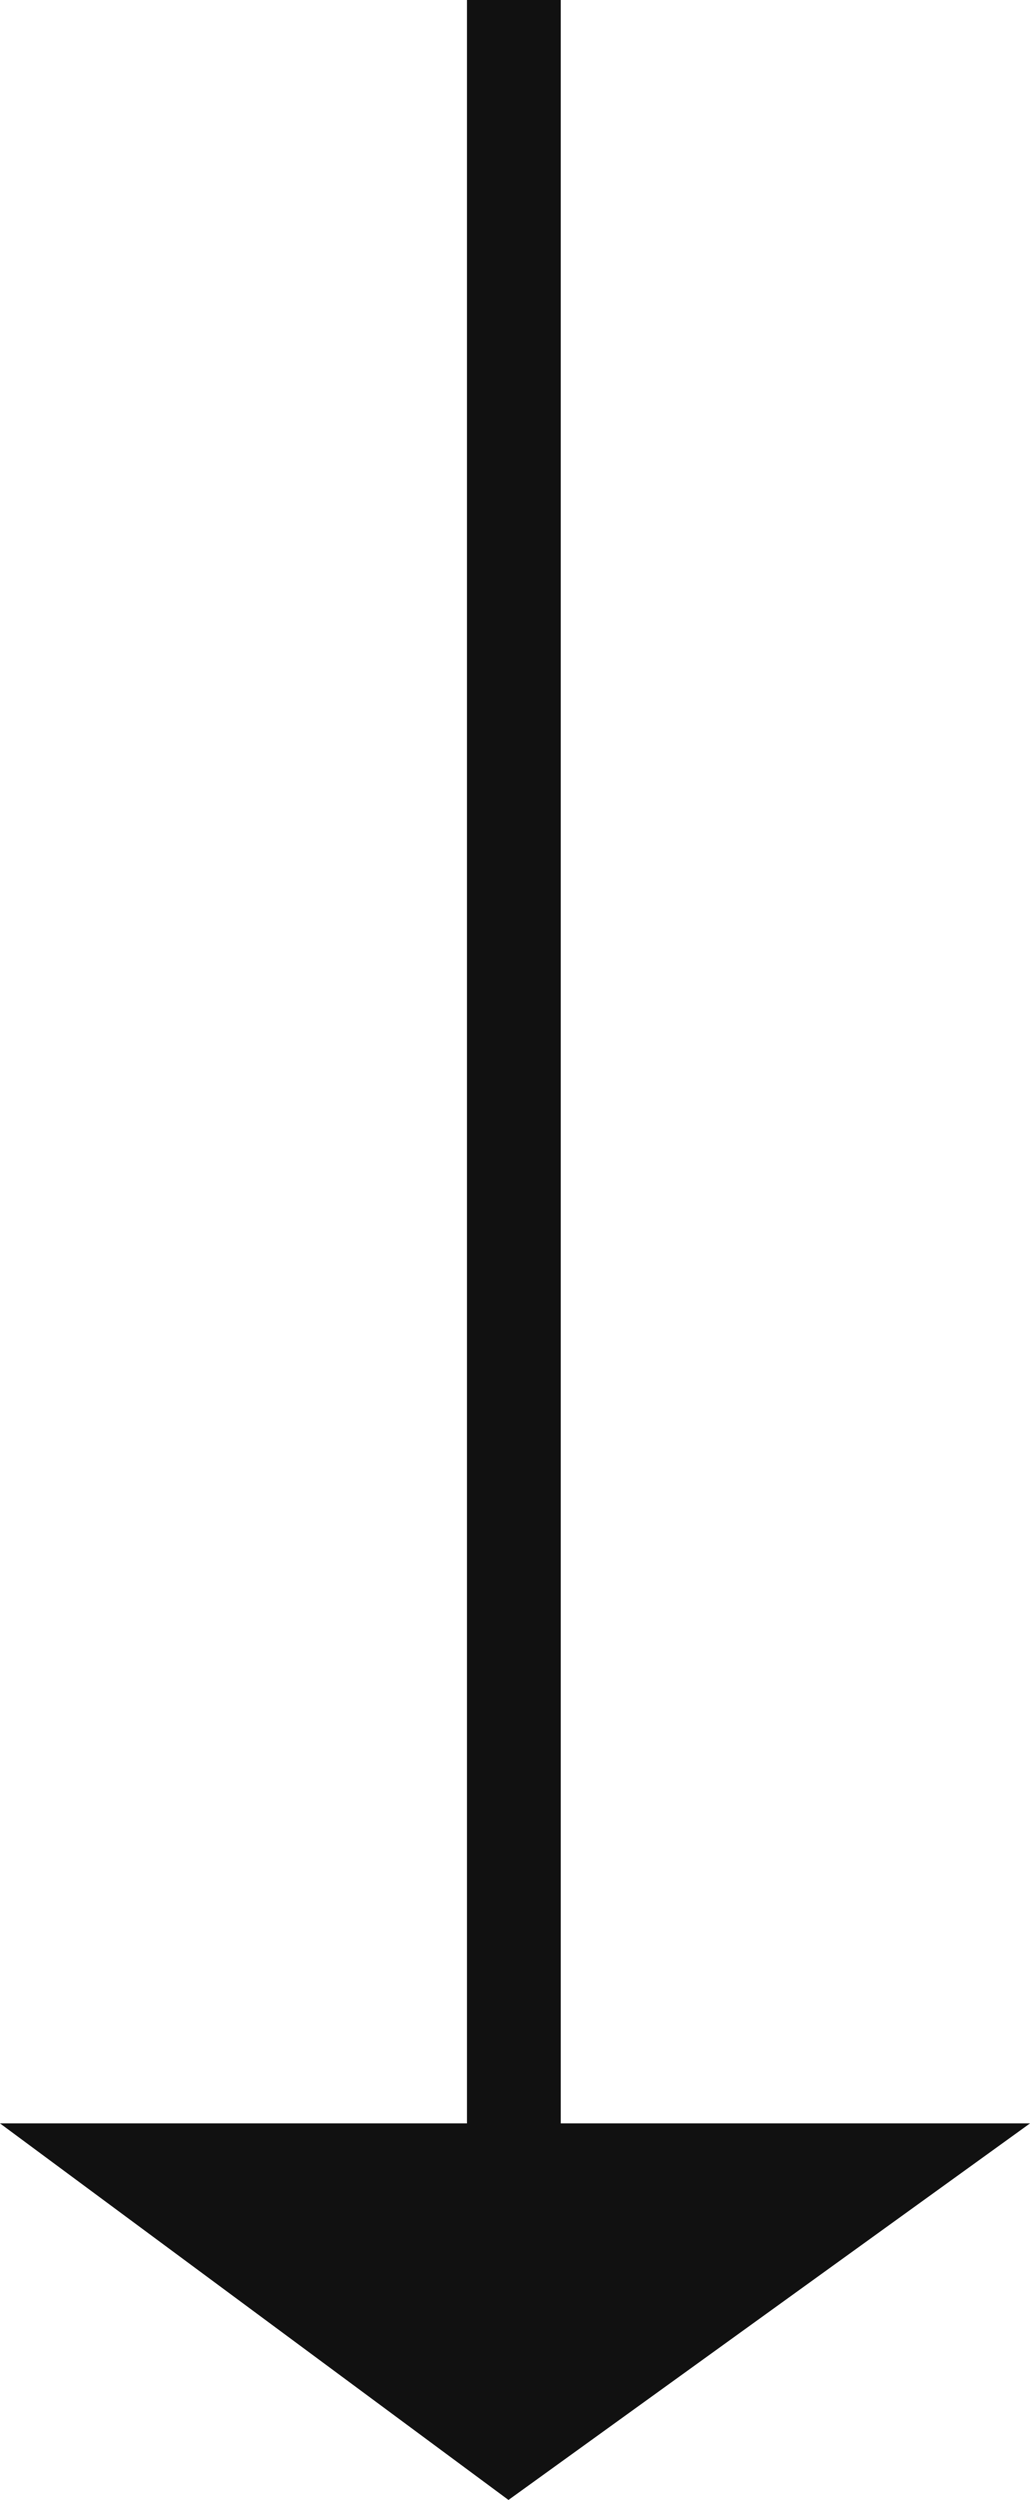 <svg id="Layer_1" data-name="Layer 1" xmlns="http://www.w3.org/2000/svg" viewBox="0 0 143.56 348.38"><defs><style>.cls-1{fill:none;stroke-width:13.07px;}.cls-1,.cls-2{stroke:#111;stroke-miterlimit:10;}.cls-2{fill:#111;stroke-width:10.31px;}</style></defs><title>arrowdown</title><line class="cls-1" x1="71.62" y1="303.46" x2="71.62"/><polygon class="cls-2" points="15.62 301.06 70.91 342 127.62 301.06 15.62 301.06"/></svg>